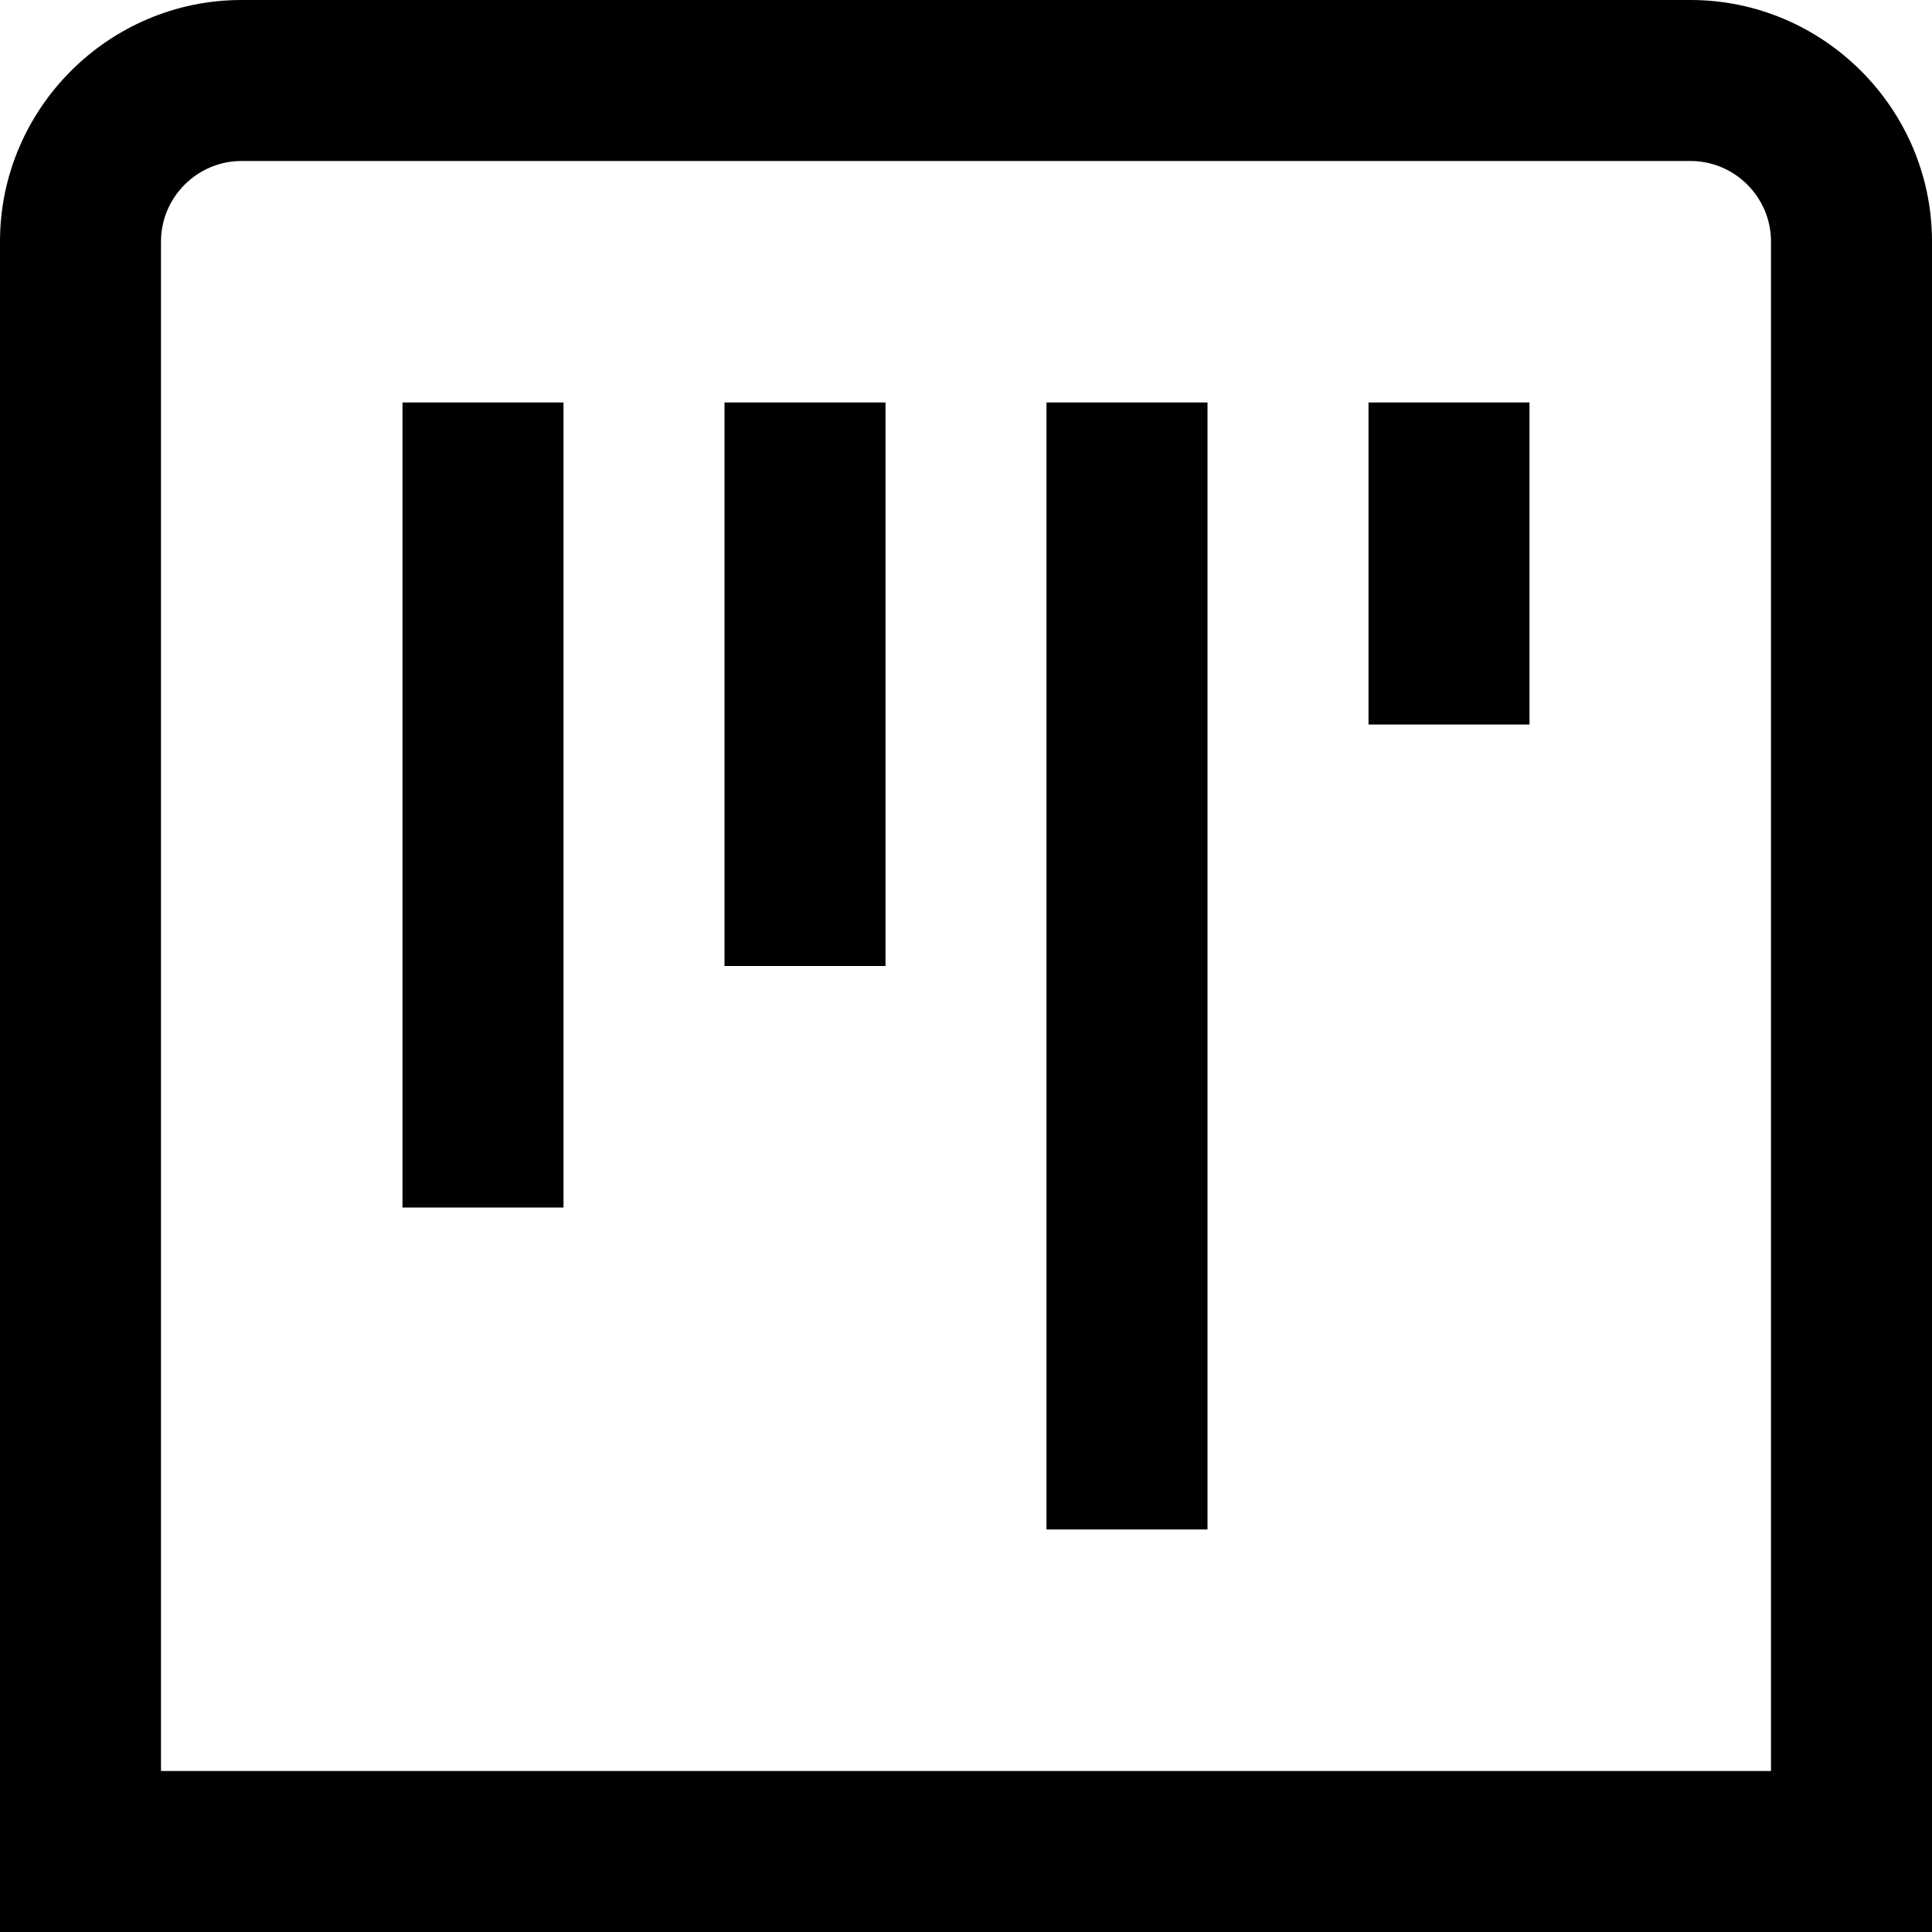 <?xml version="1.0" encoding="UTF-8"?>
<svg xmlns="http://www.w3.org/2000/svg" id="Layer_1" data-name="Layer 1" viewBox="0 0 24 24" width="512" height="512"><path d="M21,0H3C1.35,0,0,1.35,0,3V24H24V3c0-1.65-1.35-3-3-3Zm1,22H2V3c0-.55,.45-1,1-1H21c.55,0,1,.45,1,1V22ZM9,5h2v7h-2V5Zm-4,0h2V15h-2V5Zm8,0h2v14h-2V5Zm4,0h2v4h-2V5Z"/></svg>

